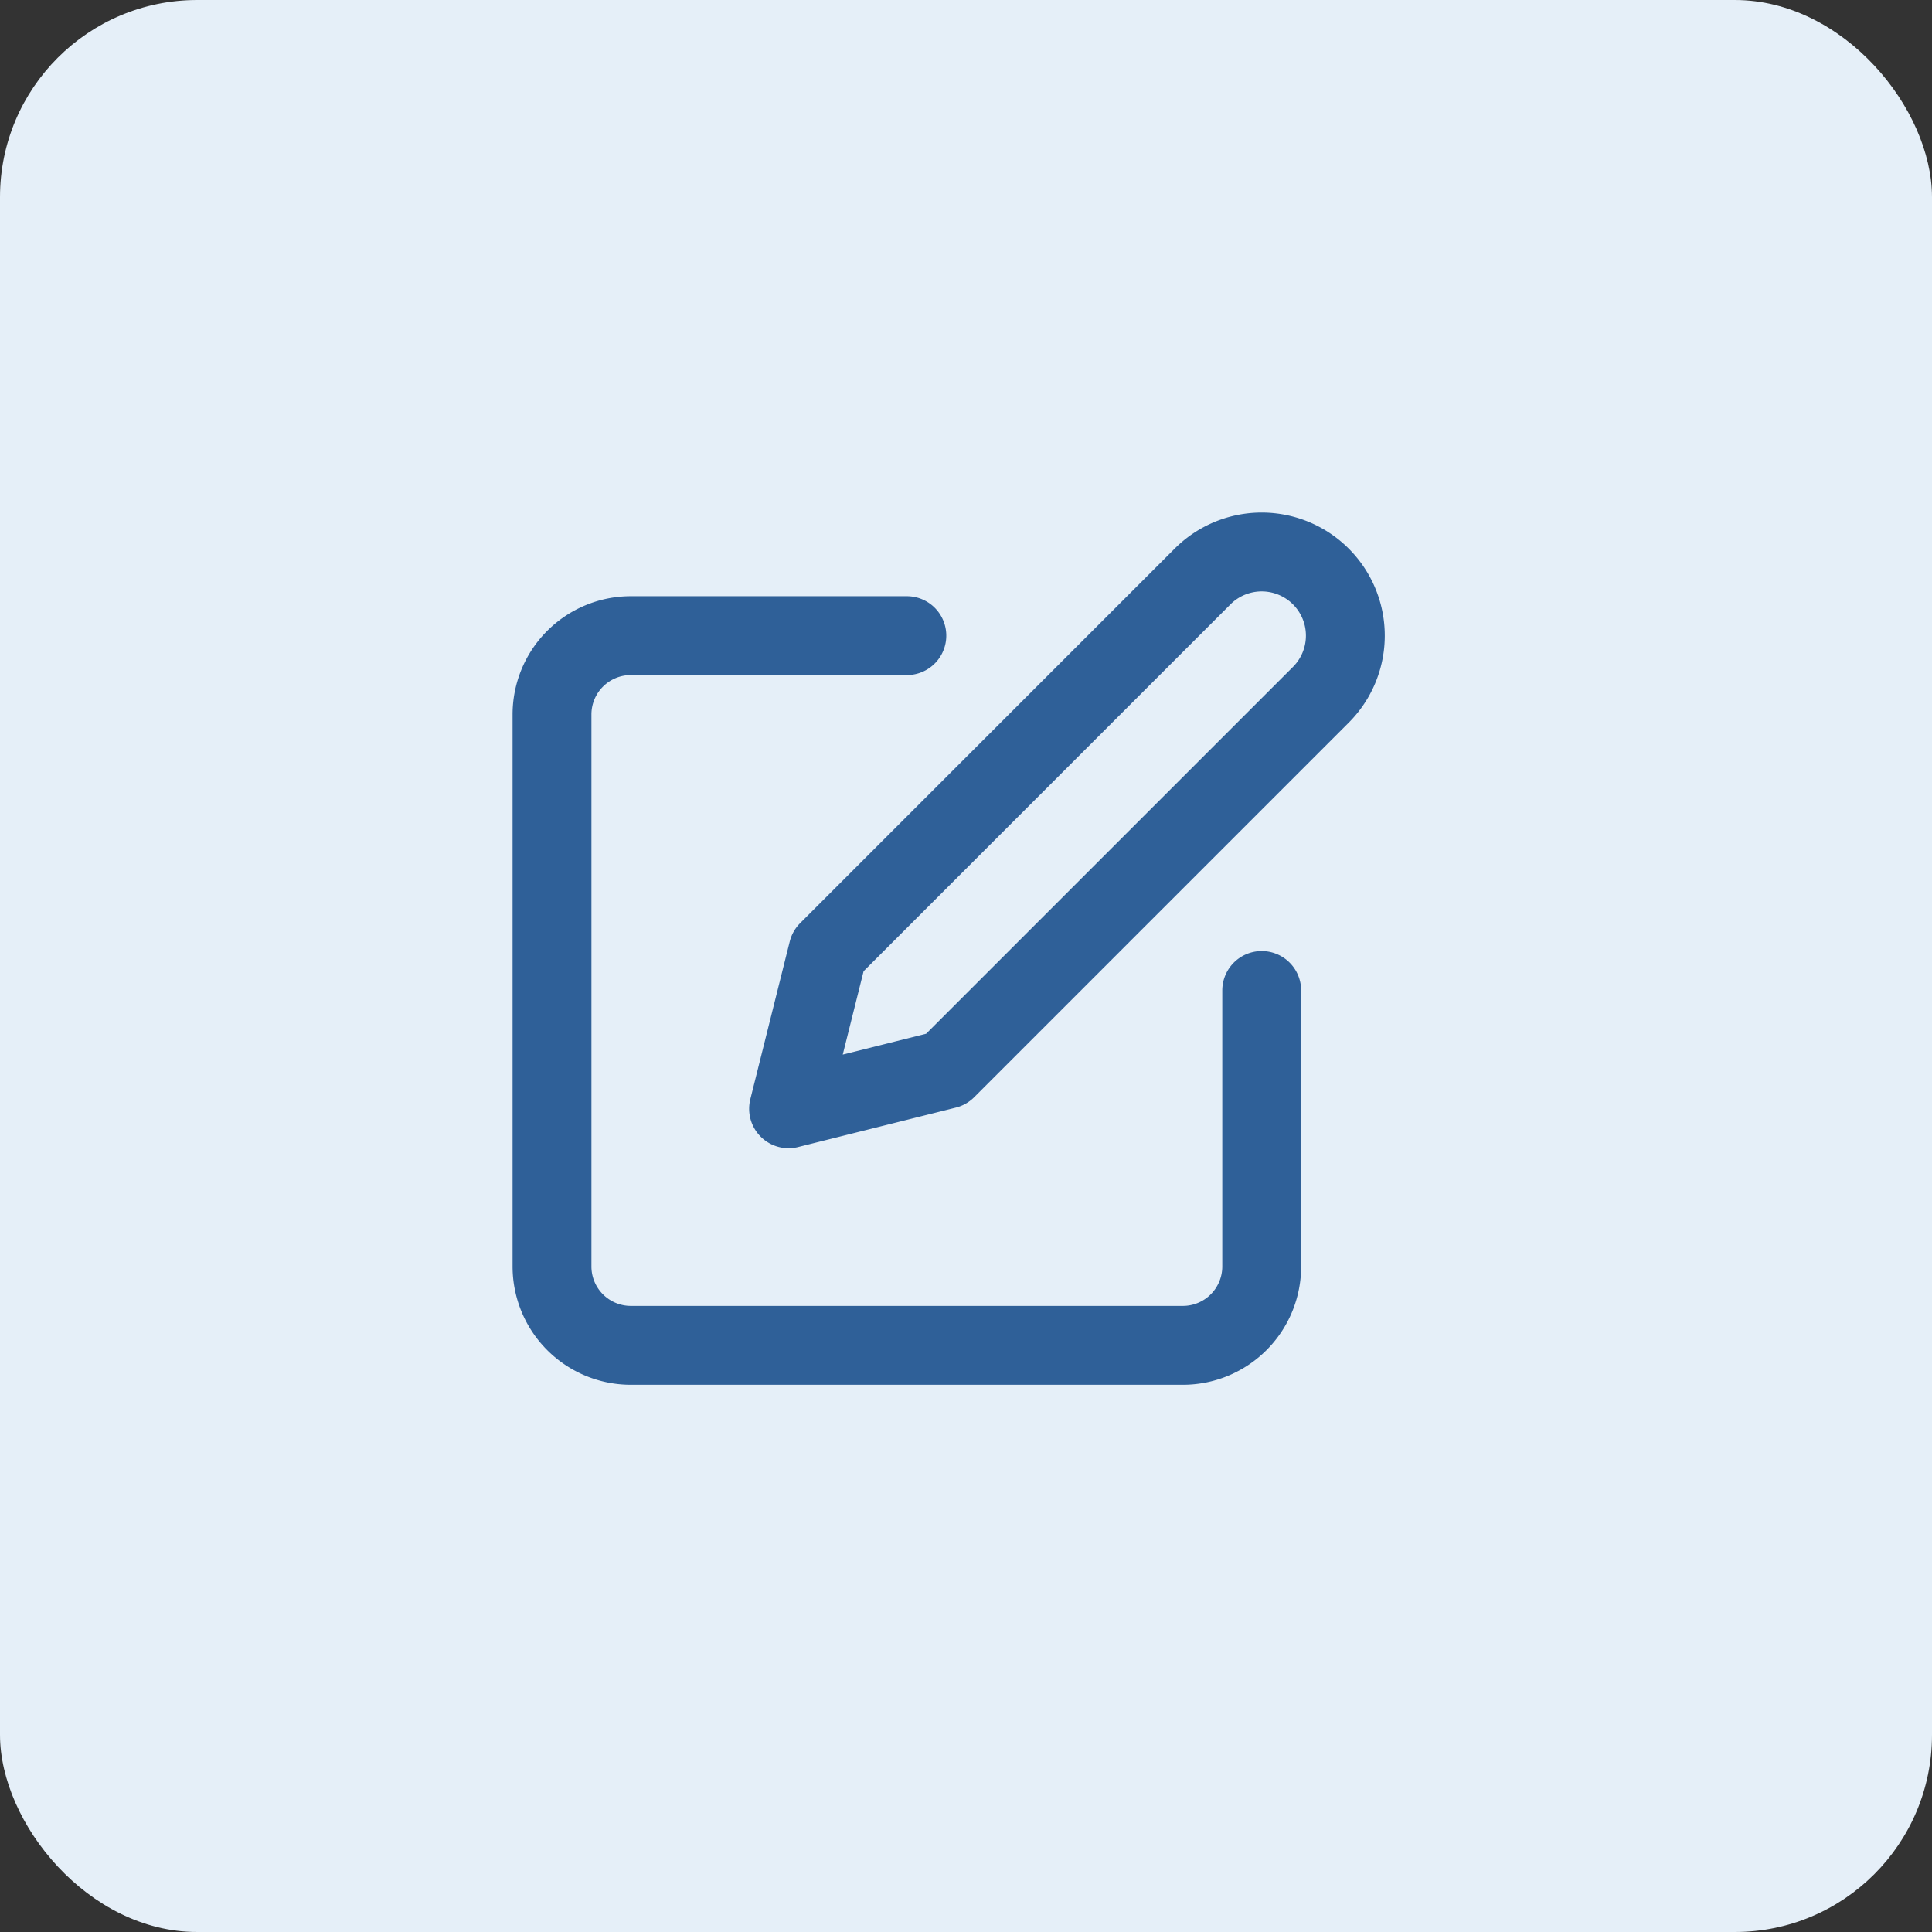 <svg xmlns="http://www.w3.org/2000/svg" width="49" height="49" viewBox="0 0 49 49">
  <rect x="0" y="0" width="49" height="49" fill="#333333" stroke="none"/>
  <g id="EDIT" transform="translate(-626 -311)">
    <rect id="Rectangle_2" data-name="Rectangle 2" width="49" height="49" rx="5" transform="translate(626 311)" fill="#e5eff8"/>
    <g id="edit-2" data-name="edit" transform="translate(638 323.121)">
      <path id="Path_3" data-name="Path 3" d="M11,4H4A2,2,0,0,0,2,6V20a2,2,0,0,0,2,2H18a2,2,0,0,0,2-2V13" fill="none" stroke="#2f6098" stroke-linecap="round" stroke-linejoin="round" stroke-width="2"/>
      <path id="Path_4" data-name="Path 4" d="M18.5,2.5a2.121,2.121,0,0,1,3,3L12,15,8,16l1-4Z" fill="none" stroke="#2f6098" stroke-linecap="round" stroke-linejoin="round" stroke-width="2"/>
    </g>
  </g>
</svg>
